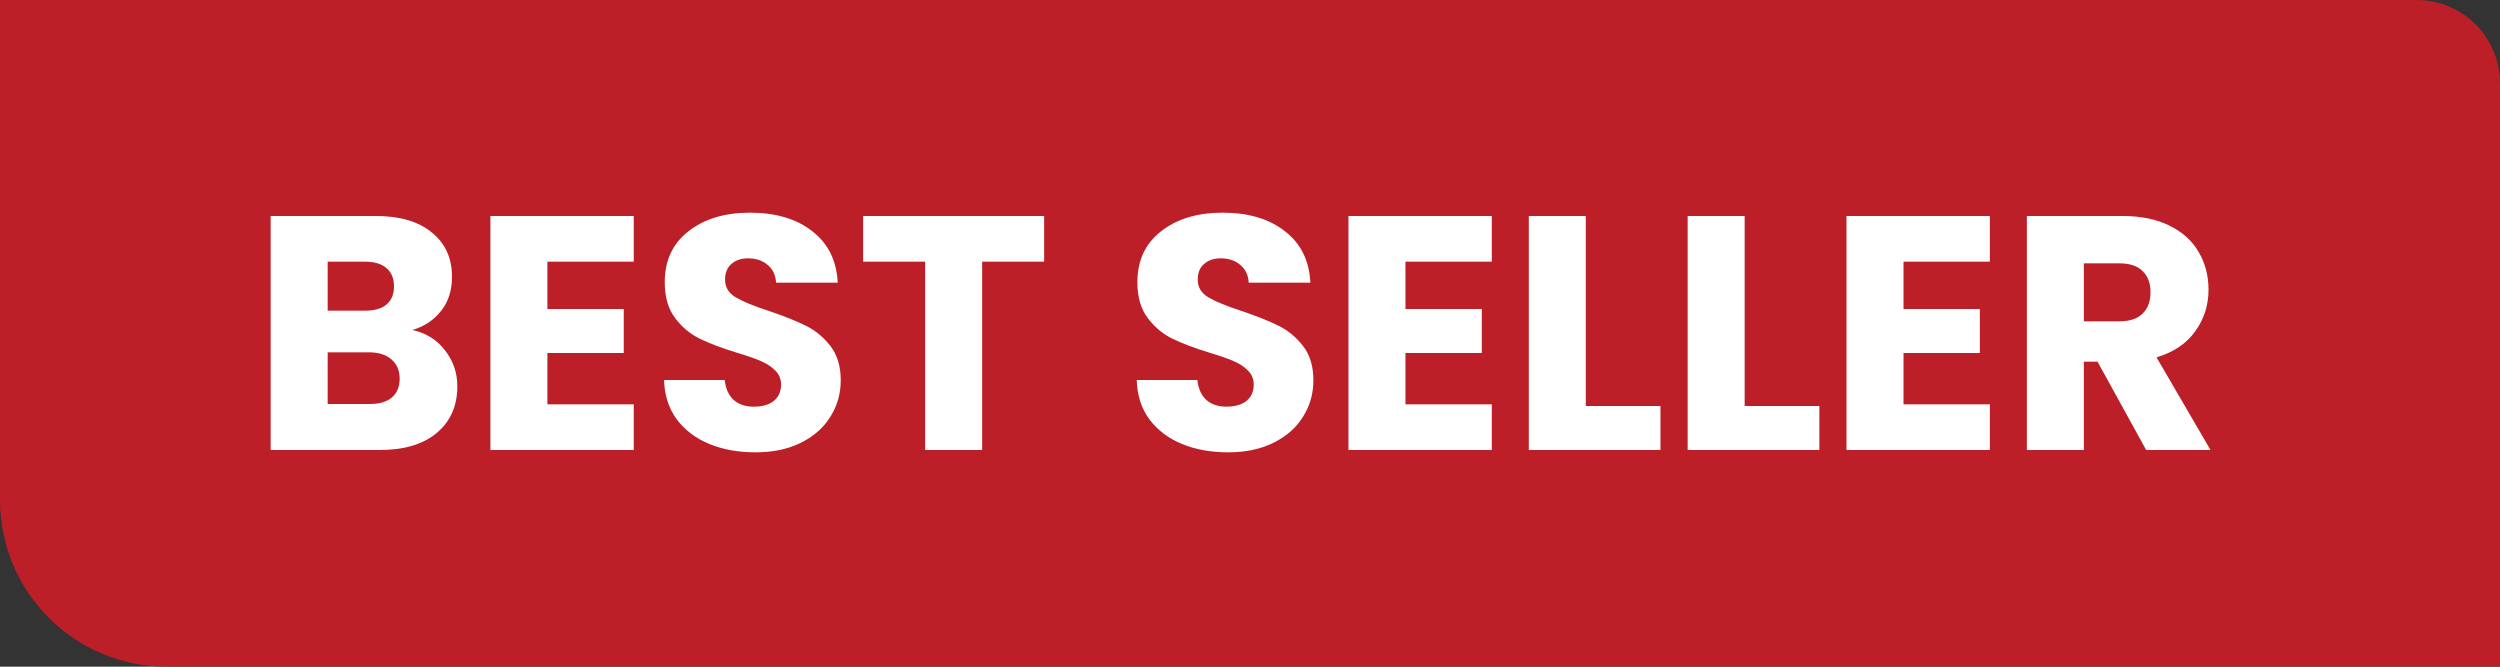 <svg width="150" height="40" viewBox="0 0 150 40" fill="none" xmlns="http://www.w3.org/2000/svg">
<rect x="0" y="0" width="150" height="40" fill="#333333" stroke="none"/>
<path d="M0 0H145C147.761 0 150 2.239 150 5V40H10C4.477 40 0 35.523 0 30V0Z" fill="#BC1F27"/>
<path d="M24.74 19.8C25.553 19.973 26.207 20.38 26.7 21.02C27.193 21.647 27.44 22.367 27.44 23.18C27.44 24.353 27.027 25.287 26.2 25.98C25.387 26.66 24.247 27 22.78 27H16.24V12.96H22.56C23.987 12.96 25.1 13.287 25.9 13.94C26.713 14.593 27.12 15.48 27.12 16.6C27.12 17.427 26.9 18.113 26.46 18.66C26.033 19.207 25.46 19.587 24.74 19.8ZM19.66 18.64H21.9C22.46 18.64 22.887 18.52 23.18 18.28C23.487 18.027 23.64 17.66 23.64 17.18C23.64 16.7 23.487 16.333 23.18 16.08C22.887 15.827 22.46 15.7 21.9 15.7H19.66V18.64ZM22.18 24.24C22.753 24.24 23.193 24.113 23.5 23.86C23.82 23.593 23.98 23.213 23.98 22.72C23.98 22.227 23.813 21.84 23.48 21.56C23.16 21.28 22.713 21.14 22.14 21.14H19.66V24.24H22.18ZM32.844 15.7V18.54H37.424V21.18H32.844V24.26H38.024V27H29.424V12.96H38.024V15.7H32.844ZM45.324 27.14C44.297 27.14 43.377 26.973 42.564 26.64C41.751 26.307 41.097 25.813 40.604 25.16C40.124 24.507 39.871 23.72 39.844 22.8H43.484C43.537 23.32 43.717 23.72 44.024 24C44.331 24.267 44.731 24.4 45.224 24.4C45.731 24.4 46.131 24.287 46.424 24.06C46.717 23.82 46.864 23.493 46.864 23.08C46.864 22.733 46.744 22.447 46.504 22.22C46.277 21.993 45.991 21.807 45.644 21.66C45.311 21.513 44.831 21.347 44.204 21.16C43.297 20.88 42.557 20.6 41.984 20.32C41.411 20.04 40.917 19.627 40.504 19.08C40.091 18.533 39.884 17.82 39.884 16.94C39.884 15.633 40.357 14.613 41.304 13.88C42.251 13.133 43.484 12.76 45.004 12.76C46.551 12.76 47.797 13.133 48.744 13.88C49.691 14.613 50.197 15.64 50.264 16.96H46.564C46.537 16.507 46.371 16.153 46.064 15.9C45.757 15.633 45.364 15.5 44.884 15.5C44.471 15.5 44.137 15.613 43.884 15.84C43.631 16.053 43.504 16.367 43.504 16.78C43.504 17.233 43.717 17.587 44.144 17.84C44.571 18.093 45.237 18.367 46.144 18.66C47.051 18.967 47.784 19.26 48.344 19.54C48.917 19.82 49.411 20.227 49.824 20.76C50.237 21.293 50.444 21.98 50.444 22.82C50.444 23.62 50.237 24.347 49.824 25C49.424 25.653 48.837 26.173 48.064 26.56C47.291 26.947 46.377 27.14 45.324 27.14ZM62.649 12.96V15.7H58.929V27H55.509V15.7H51.789V12.96H62.649ZM73.683 27.14C72.657 27.14 71.737 26.973 70.923 26.64C70.11 26.307 69.457 25.813 68.963 25.16C68.483 24.507 68.23 23.72 68.203 22.8H71.843C71.897 23.32 72.077 23.72 72.383 24C72.69 24.267 73.09 24.4 73.583 24.4C74.09 24.4 74.49 24.287 74.783 24.06C75.077 23.82 75.223 23.493 75.223 23.08C75.223 22.733 75.103 22.447 74.863 22.22C74.637 21.993 74.35 21.807 74.003 21.66C73.67 21.513 73.19 21.347 72.563 21.16C71.657 20.88 70.917 20.6 70.343 20.32C69.77 20.04 69.277 19.627 68.863 19.08C68.45 18.533 68.243 17.82 68.243 16.94C68.243 15.633 68.717 14.613 69.663 13.88C70.61 13.133 71.843 12.76 73.363 12.76C74.91 12.76 76.157 13.133 77.103 13.88C78.05 14.613 78.557 15.64 78.623 16.96H74.923C74.897 16.507 74.73 16.153 74.423 15.9C74.117 15.633 73.723 15.5 73.243 15.5C72.83 15.5 72.497 15.613 72.243 15.84C71.99 16.053 71.863 16.367 71.863 16.78C71.863 17.233 72.077 17.587 72.503 17.84C72.93 18.093 73.597 18.367 74.503 18.66C75.41 18.967 76.143 19.26 76.703 19.54C77.277 19.82 77.77 20.227 78.183 20.76C78.597 21.293 78.803 21.98 78.803 22.82C78.803 23.62 78.597 24.347 78.183 25C77.783 25.653 77.197 26.173 76.423 26.56C75.65 26.947 74.737 27.14 73.683 27.14ZM84.328 15.7V18.54H88.908V21.18H84.328V24.26H89.508V27H80.908V12.96H89.508V15.7H84.328ZM95.148 24.36H99.628V27H91.728V12.96H95.148V24.36ZM104.68 24.36H109.16V27H101.26V12.96H104.68V24.36ZM114.211 15.7V18.54H118.791V21.18H114.211V24.26H119.391V27H110.791V12.96H119.391V15.7H114.211ZM128.771 27L125.851 21.7H125.031V27H121.611V12.96H127.351C128.458 12.96 129.398 13.153 130.171 13.54C130.958 13.927 131.544 14.46 131.931 15.14C132.318 15.807 132.511 16.553 132.511 17.38C132.511 18.313 132.244 19.147 131.711 19.88C131.191 20.613 130.418 21.133 129.391 21.44L132.631 27H128.771ZM125.031 19.28H127.151C127.778 19.28 128.244 19.127 128.551 18.82C128.871 18.513 129.031 18.08 129.031 17.52C129.031 16.987 128.871 16.567 128.551 16.26C128.244 15.953 127.778 15.8 127.151 15.8H125.031V19.28Z" fill="white"/>
</svg>
